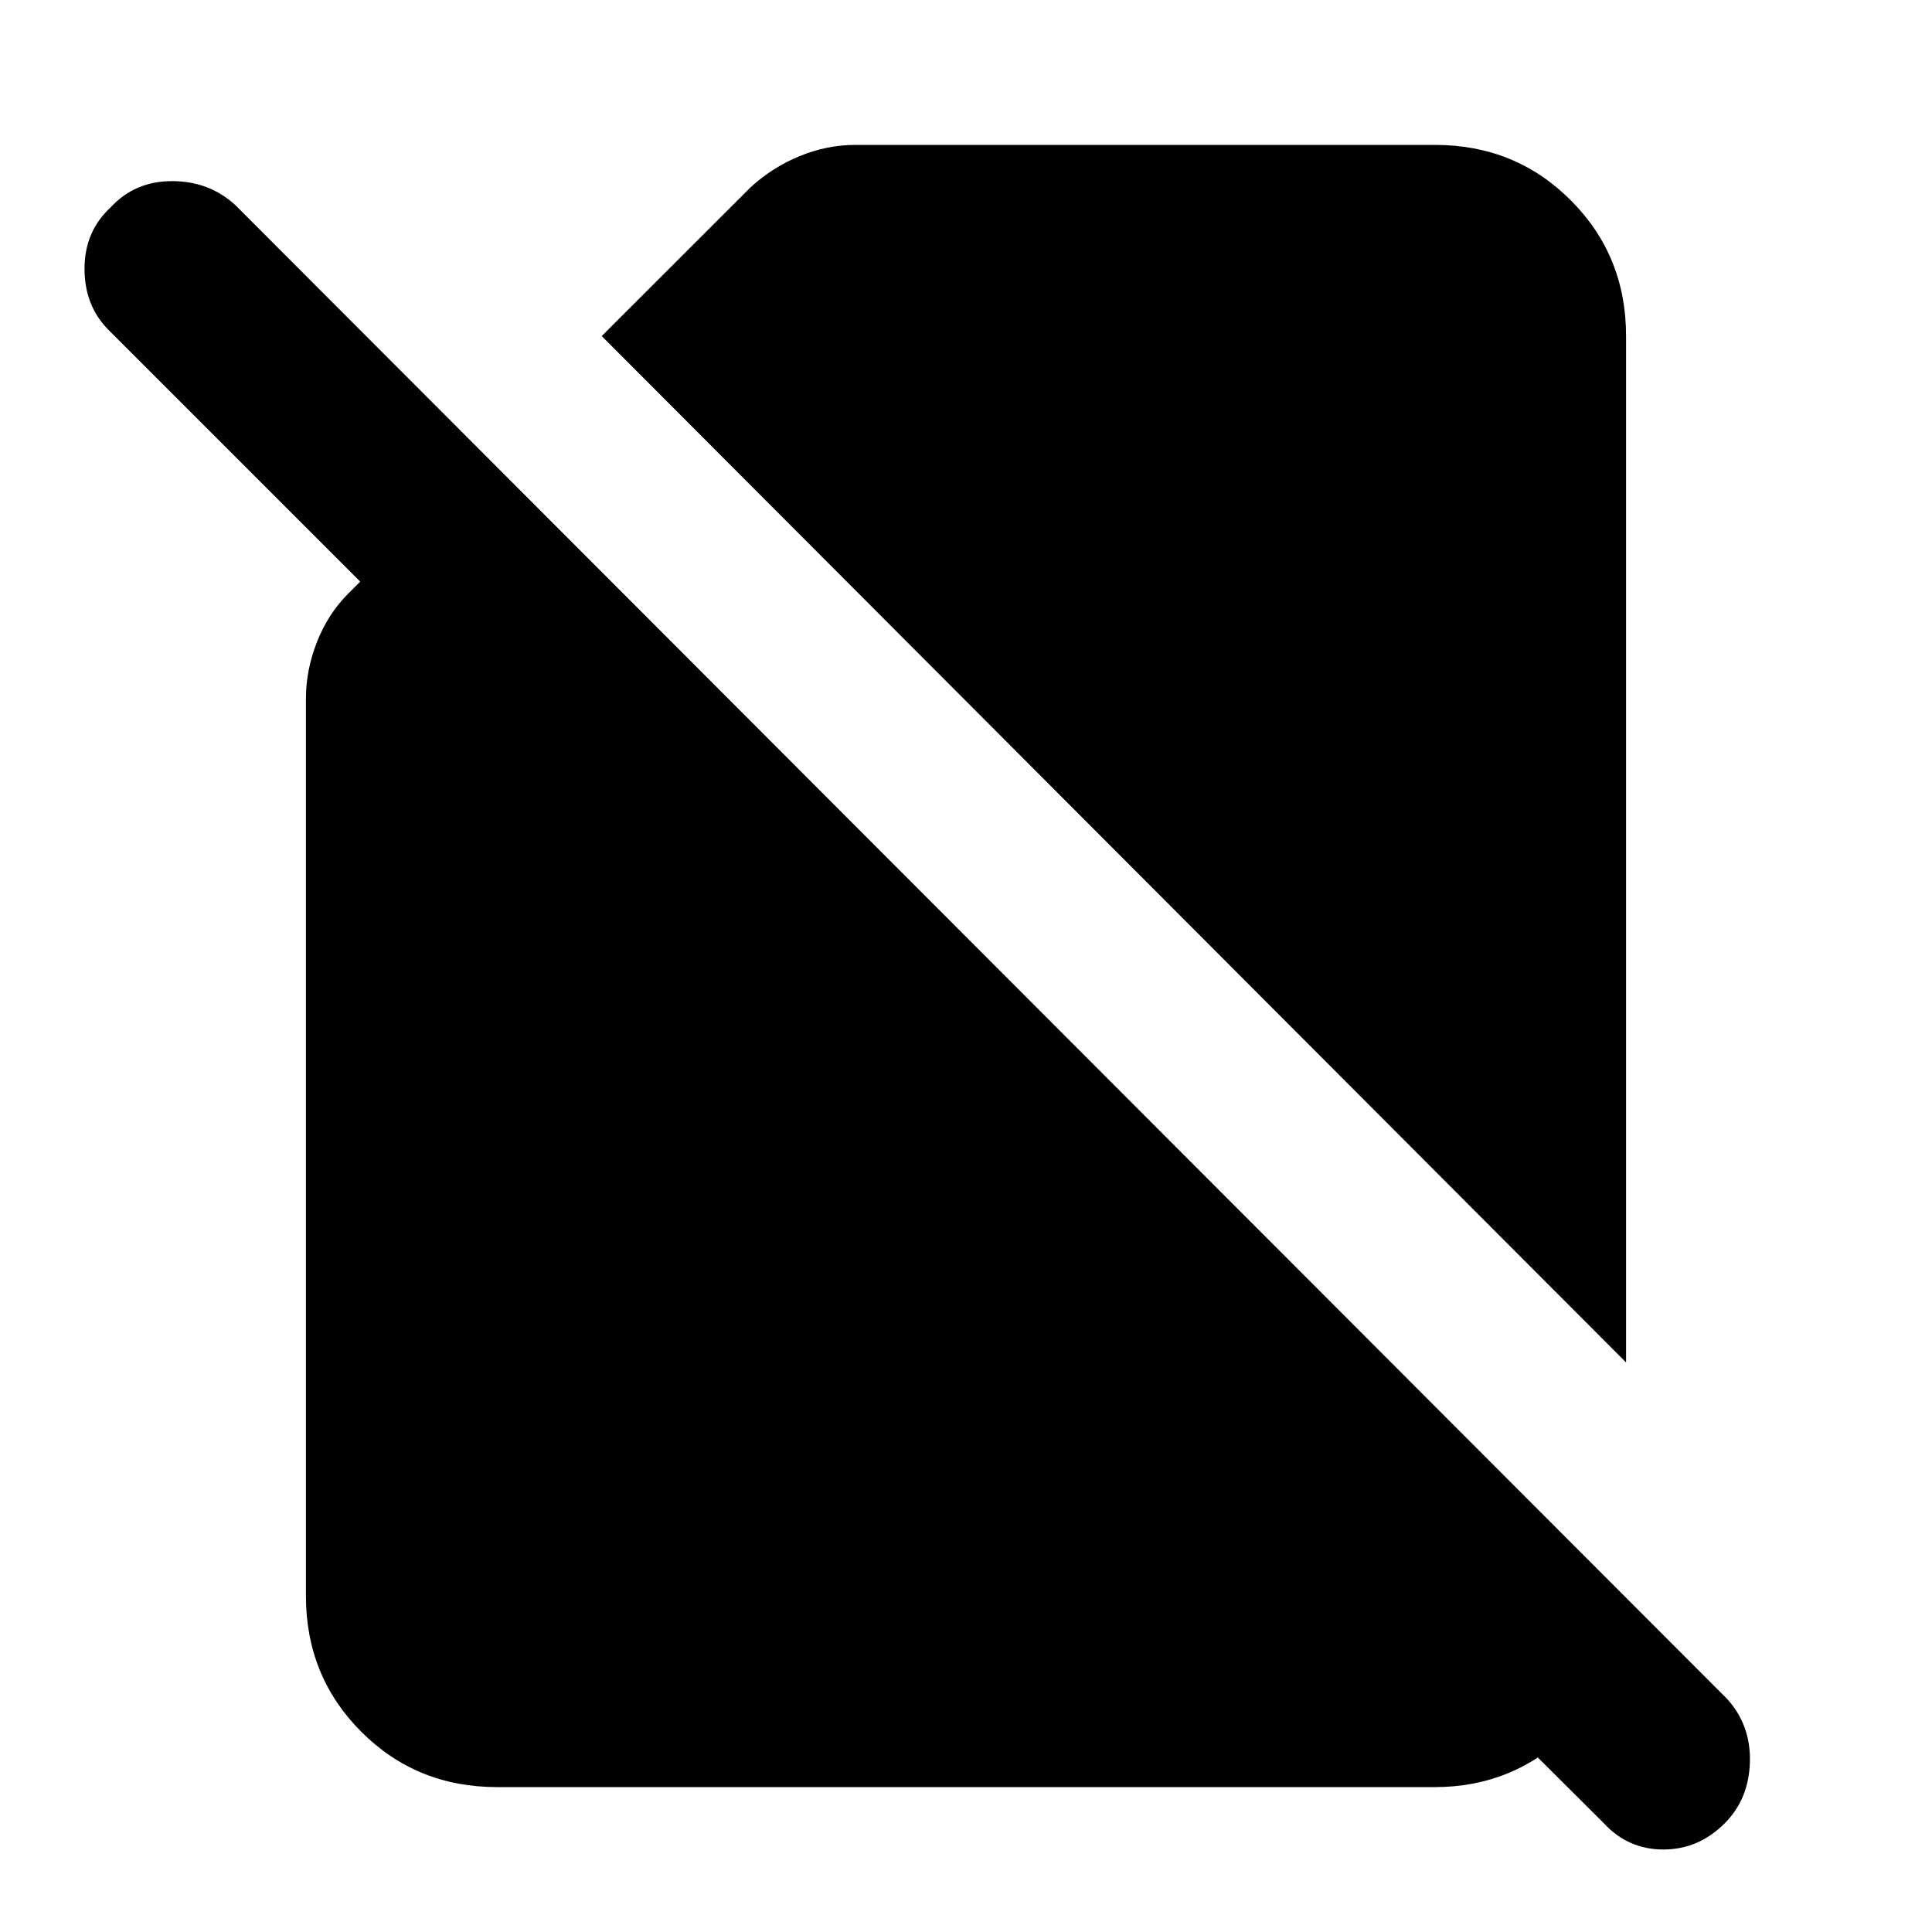 <svg xmlns="http://www.w3.org/2000/svg" height="20" width="20"><path d="M16.833 14.104 6.229 3.479l1.542-1.541q.229-.209.51-.323.281-.115.573-.115h6q.834 0 1.406.573.573.573.573 1.406Zm-.229 4.771-4.229-4.208 1.292-1.271 3.166 3.166q0 .792-.583 1.365t-1.396.573H5.146q-.834 0-1.406-.573-.573-.573-.573-1.406V7.229q0-.291.114-.583.115-.292.323-.5l.125-.125-2.604-2.604q-.25-.25-.25-.636 0-.385.271-.635.25-.271.635-.271.386 0 .657.25l15.437 15.458q.25.271.24.657-.011.385-.261.635-.271.271-.635.271-.365 0-.615-.271Z"/></svg>
